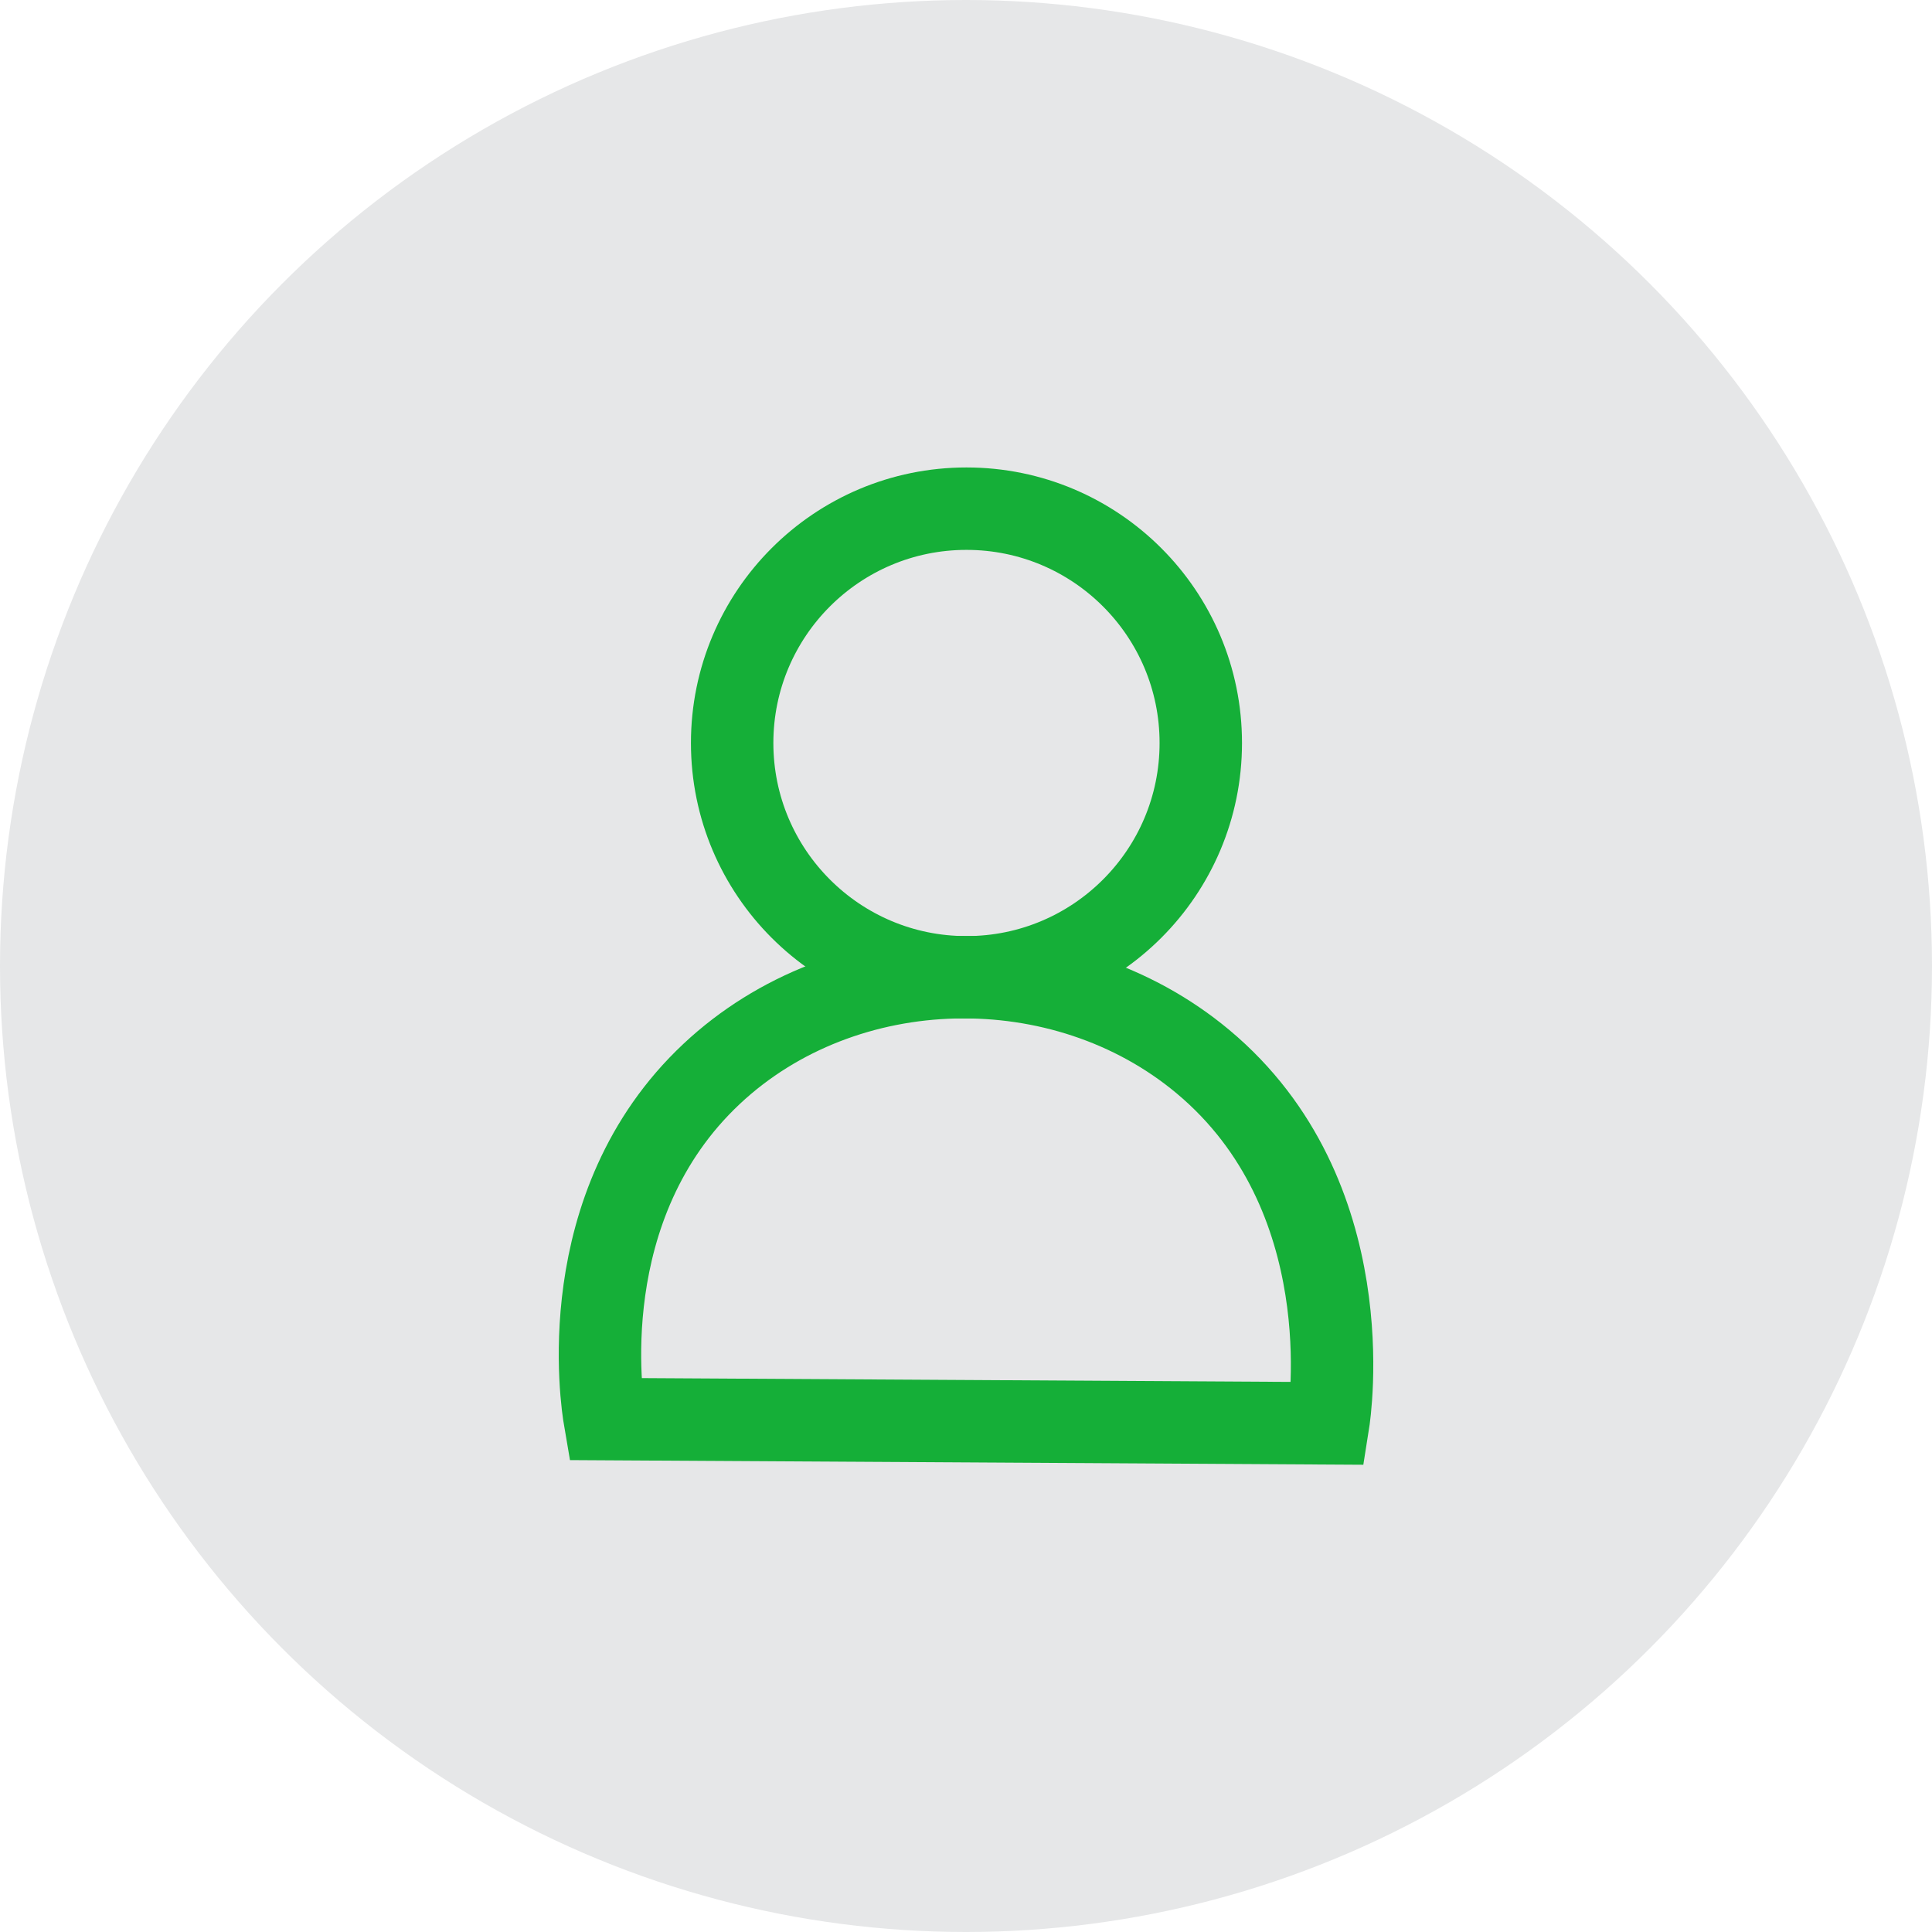 <?xml version="1.0" encoding="utf-8"?>
<!-- Generator: Adobe Illustrator 23.0.5, SVG Export Plug-In . SVG Version: 6.00 Build 0)  -->
<svg version="1.1" id="Layer_1" xmlns="http://www.w3.org/2000/svg" xmlns:xlink="http://www.w3.org/1999/xlink" x="0px" y="0px"
	 viewBox="0 0 820.4 820.4" style="enable-background:new 0 0 820.4 820.4;" xml:space="preserve">
<style type="text/css">
	.st0{fill:#E6E7E8;}
	.st1{fill:none;stroke:#15af38;stroke-width:35;stroke-miterlimit:10;}
</style>
<title>1user</title>
<circle class="st0" cx="410.2" cy="410.2" r="410.2"/>
<g>
	<circle class="st1" cx="410.4" cy="315.5" r="99.5"/>
	<path class="st1" d="M256.8,602.6l307.2,1.8c0.7-4.4,14.7-96.9-53.2-153.6c-59.4-49.6-152.3-47.6-208.6,5.2
		C242.5,512,255.6,595.6,256.8,602.6z"/>
</g>
</svg>
